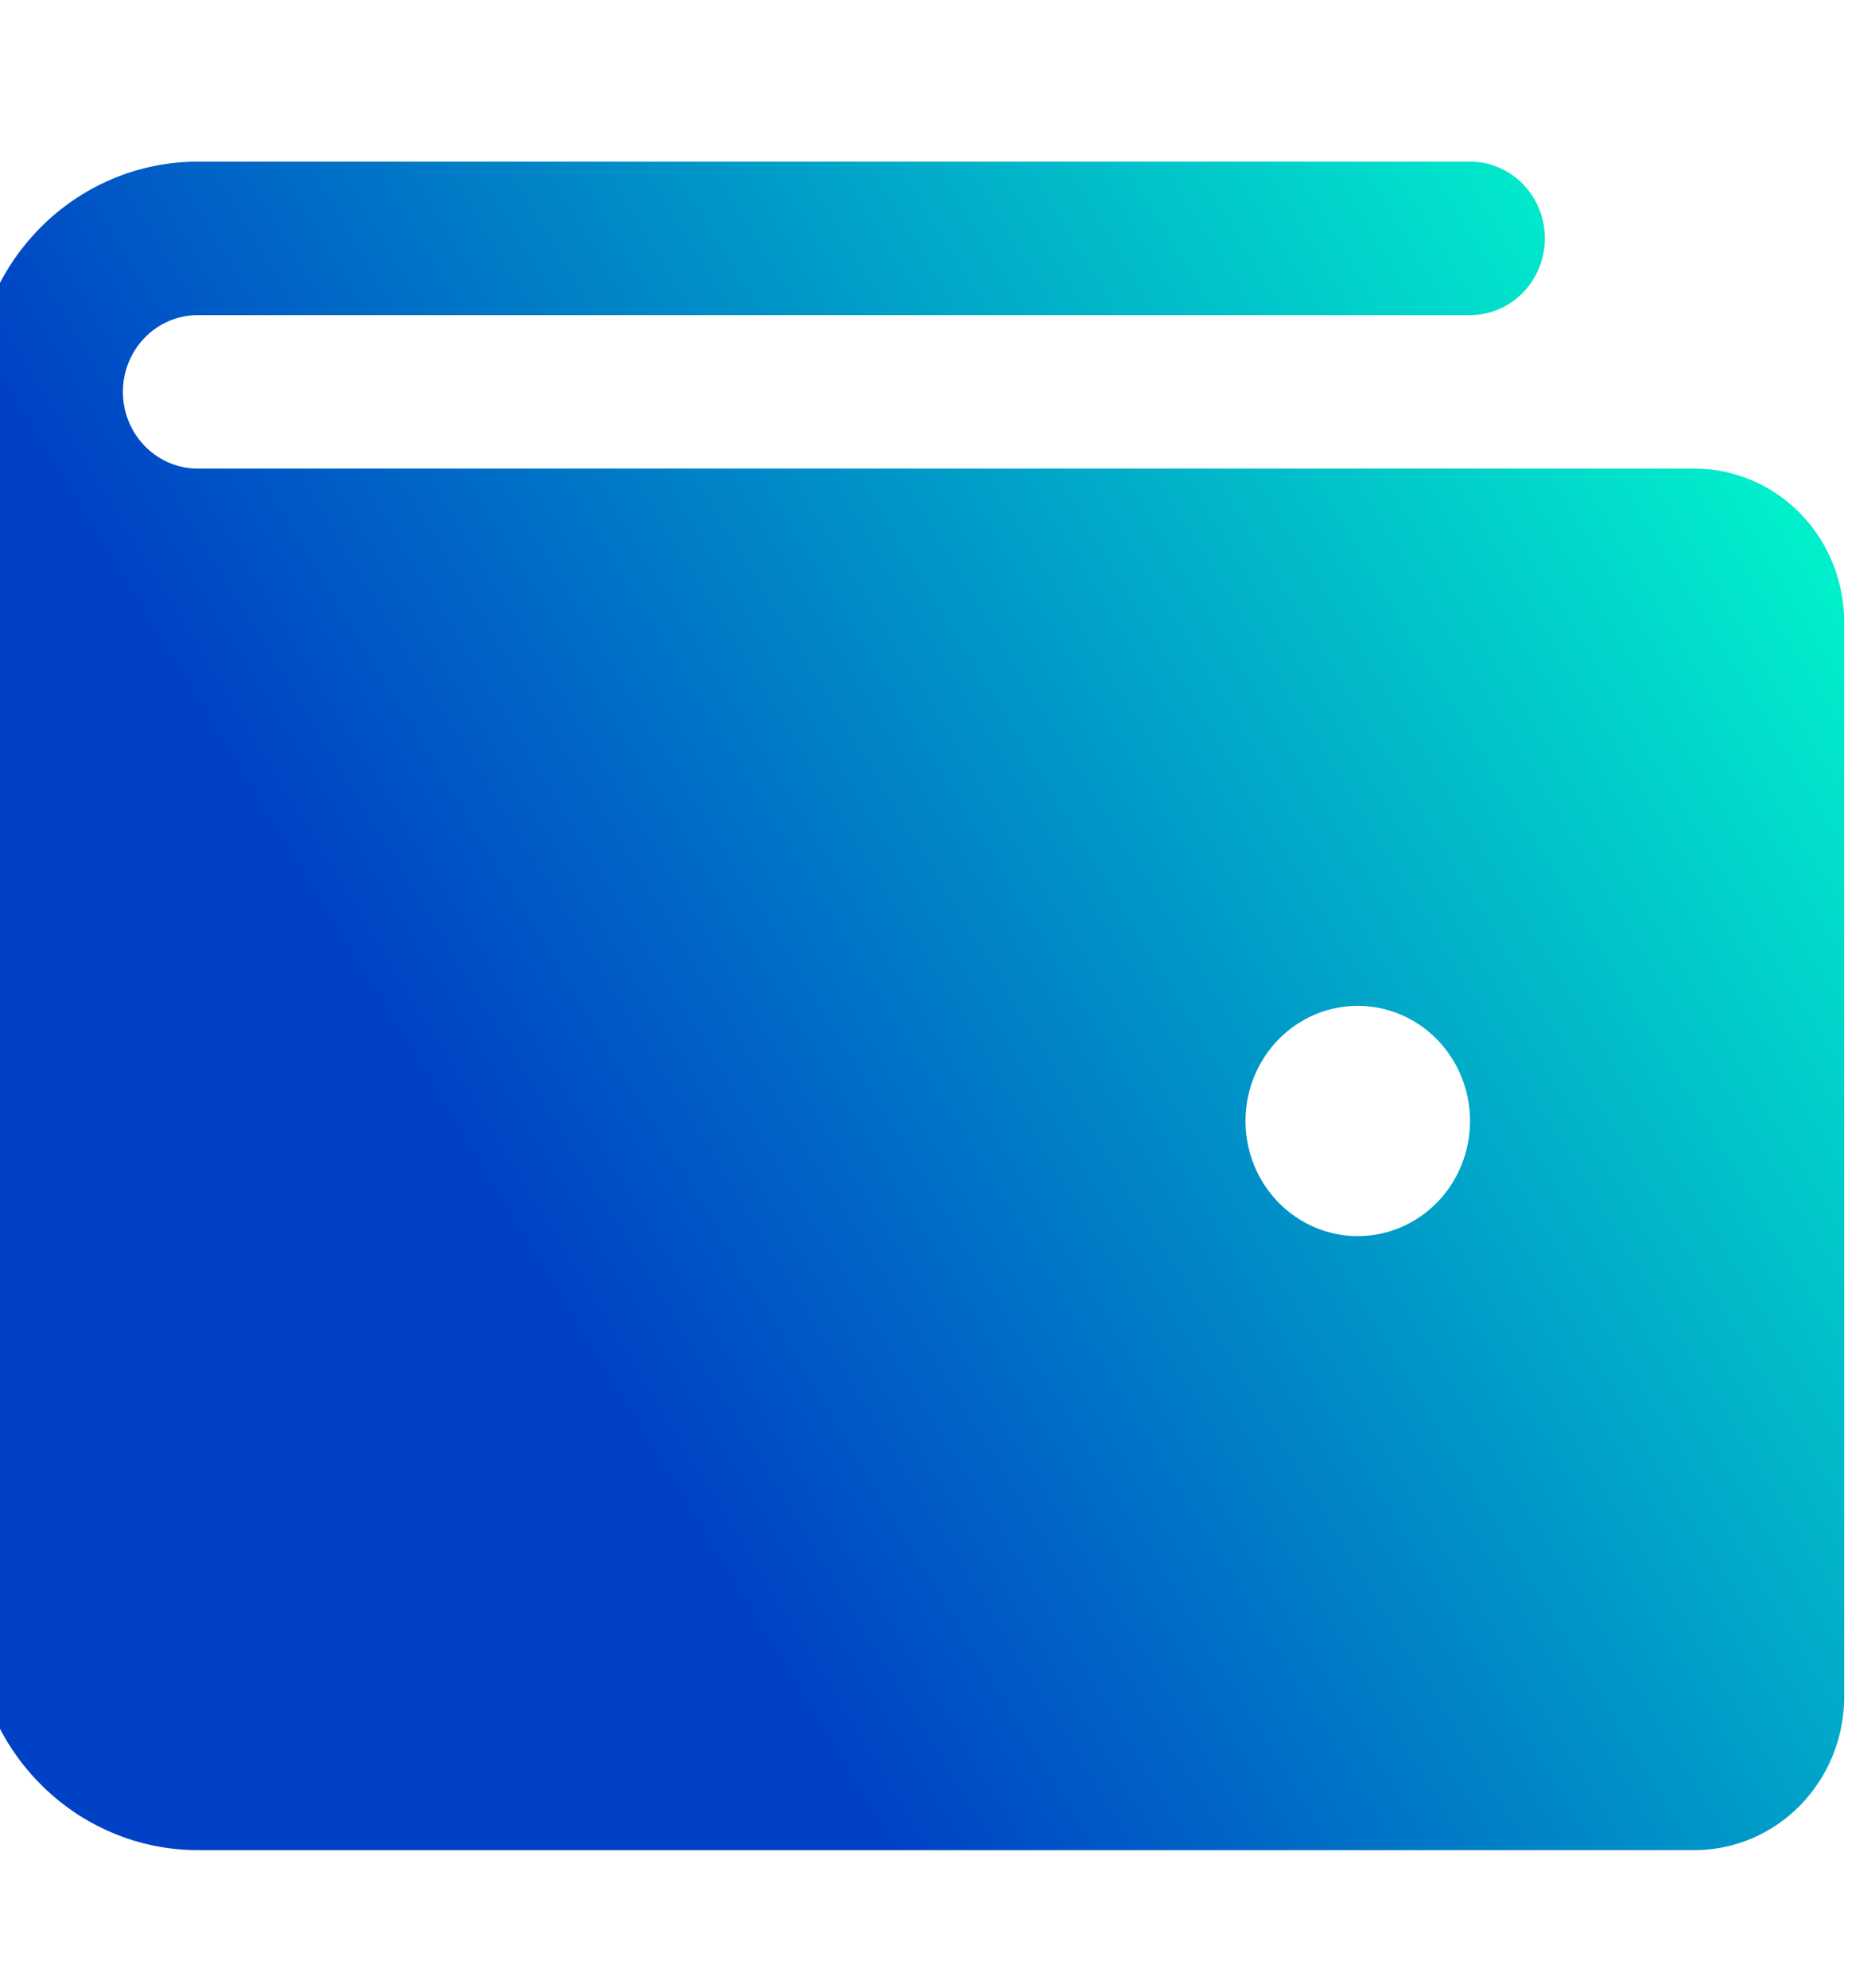 <svg width="32" height="34" viewBox="0 0 32 34" fill="none" xmlns="http://www.w3.org/2000/svg">
<g clip-path="url(#clip0_7631_57968)">
<path d="M28.982 8.014H3.382C3.043 8.014 2.717 7.875 2.477 7.629C2.237 7.383 2.102 7.049 2.102 6.701C2.102 6.353 2.237 6.019 2.477 5.773C2.717 5.527 3.043 5.389 3.382 5.389H25.142C25.482 5.389 25.807 5.25 26.047 5.004C26.287 4.758 26.422 4.424 26.422 4.076C26.422 3.728 26.287 3.394 26.047 3.148C25.807 2.902 25.482 2.764 25.142 2.764H3.382C2.364 2.764 1.387 3.178 0.667 3.917C-0.053 4.655 -0.458 5.657 -0.458 6.701V27.701C-0.458 28.745 -0.053 29.747 0.667 30.485C1.387 31.224 2.364 31.639 3.382 31.639H28.982C29.661 31.639 30.312 31.362 30.792 30.87C31.272 30.377 31.542 29.71 31.542 29.014V10.639C31.542 9.942 31.272 9.275 30.792 8.782C30.312 8.29 29.661 8.014 28.982 8.014ZM23.222 21.139C22.842 21.139 22.471 21.023 22.155 20.807C21.84 20.59 21.593 20.283 21.448 19.923C21.303 19.564 21.265 19.168 21.339 18.786C21.413 18.404 21.596 18.053 21.864 17.778C22.133 17.502 22.475 17.315 22.847 17.239C23.22 17.163 23.606 17.202 23.957 17.351C24.308 17.5 24.607 17.752 24.818 18.076C25.029 18.4 25.142 18.78 25.142 19.17C25.142 19.692 24.94 20.193 24.58 20.562C24.22 20.931 23.731 21.139 23.222 21.139Z" fill="url(#paint0_linear_7631_57968)"/>
</g>
<defs>
<linearGradient id="paint0_linear_7631_57968" x1="30.125" y1="3.566" x2="6.779" y2="17.757" gradientUnits="userSpaceOnUse">
<stop stop-color="#01FFCC"/>
<stop offset="1" stop-color="#0041C5"/>
</linearGradient>
<clipPath id="clip0_7631_57968">
<rect width="32" height="33" fill="white" transform="translate(0 0.5)"/>
</clipPath>
</defs>
</svg>
